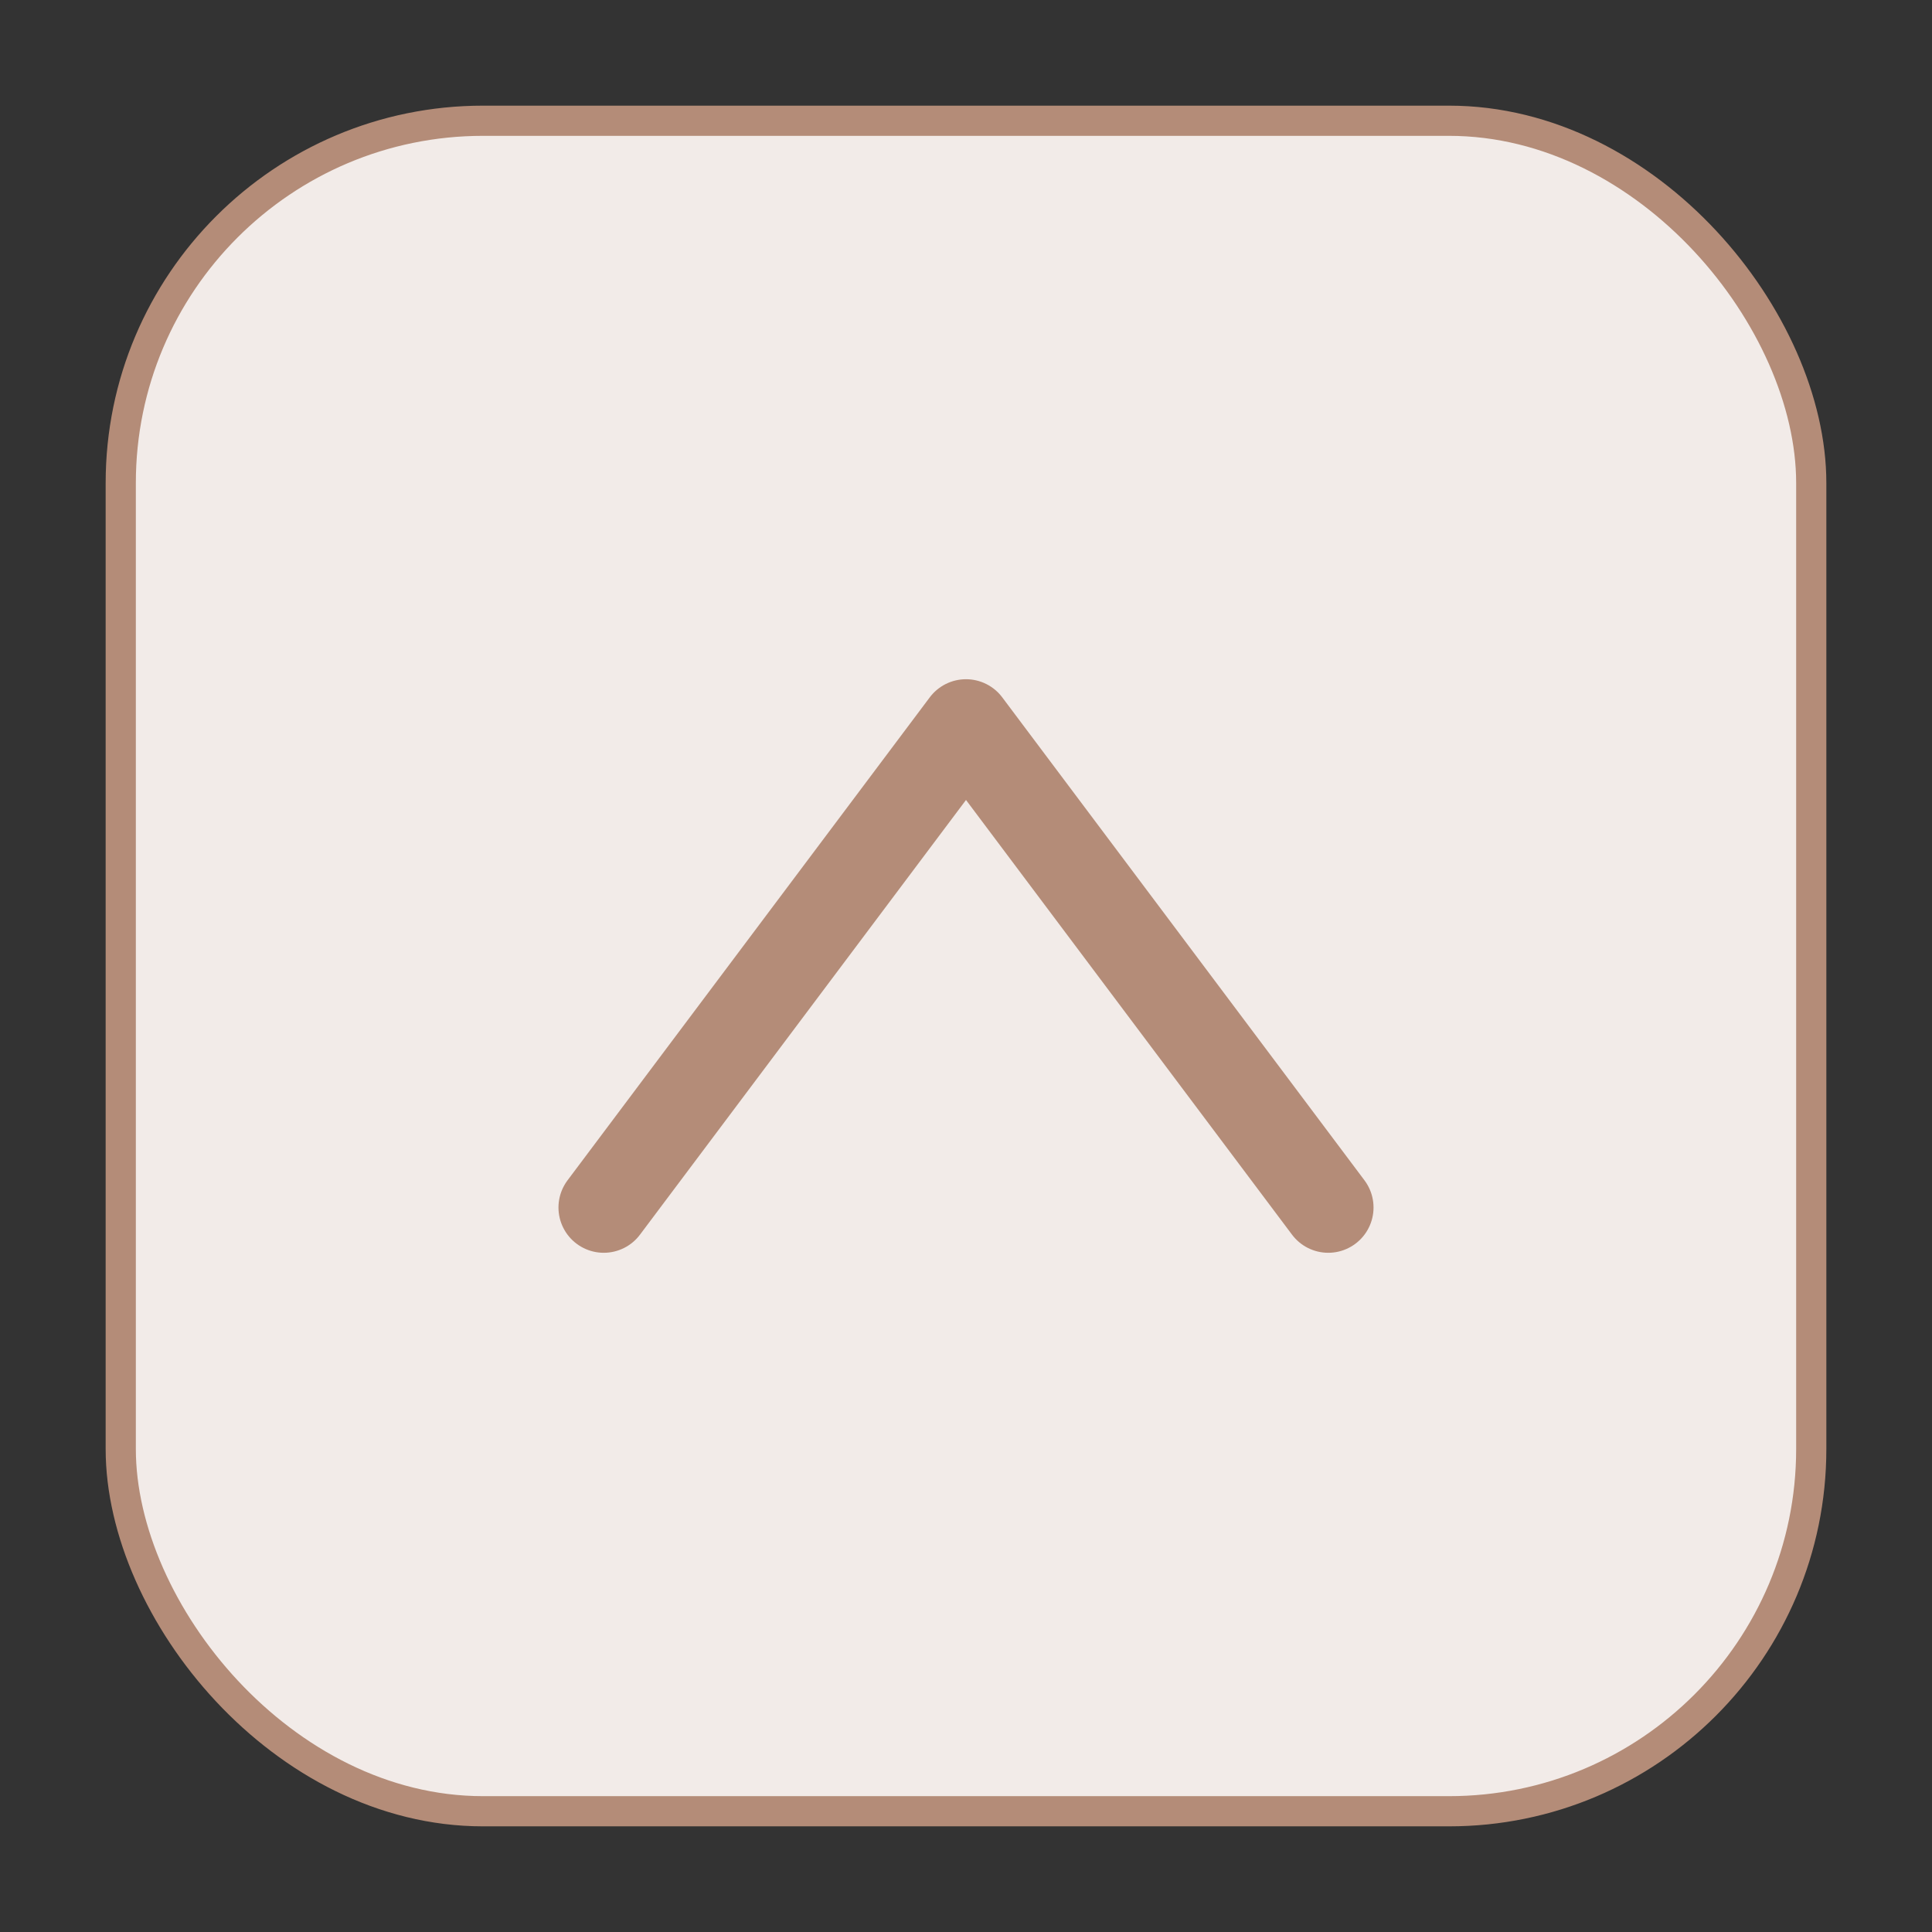 <svg xmlns="http://www.w3.org/2000/svg" viewBox="0 0 64 64">
  <rect x="0" y="0" width="64" height="64" fill="#333333" stroke="none"/>
  <rect x="4" y="4" width="56" height="56" rx="12" fill="#f2ebe8" stroke="#b48c78"/>
  <path d="M20 40l12-16 12 16" fill="none" stroke="#b48c78" stroke-width="3" stroke-linecap="round" stroke-linejoin="round"/>
</svg>